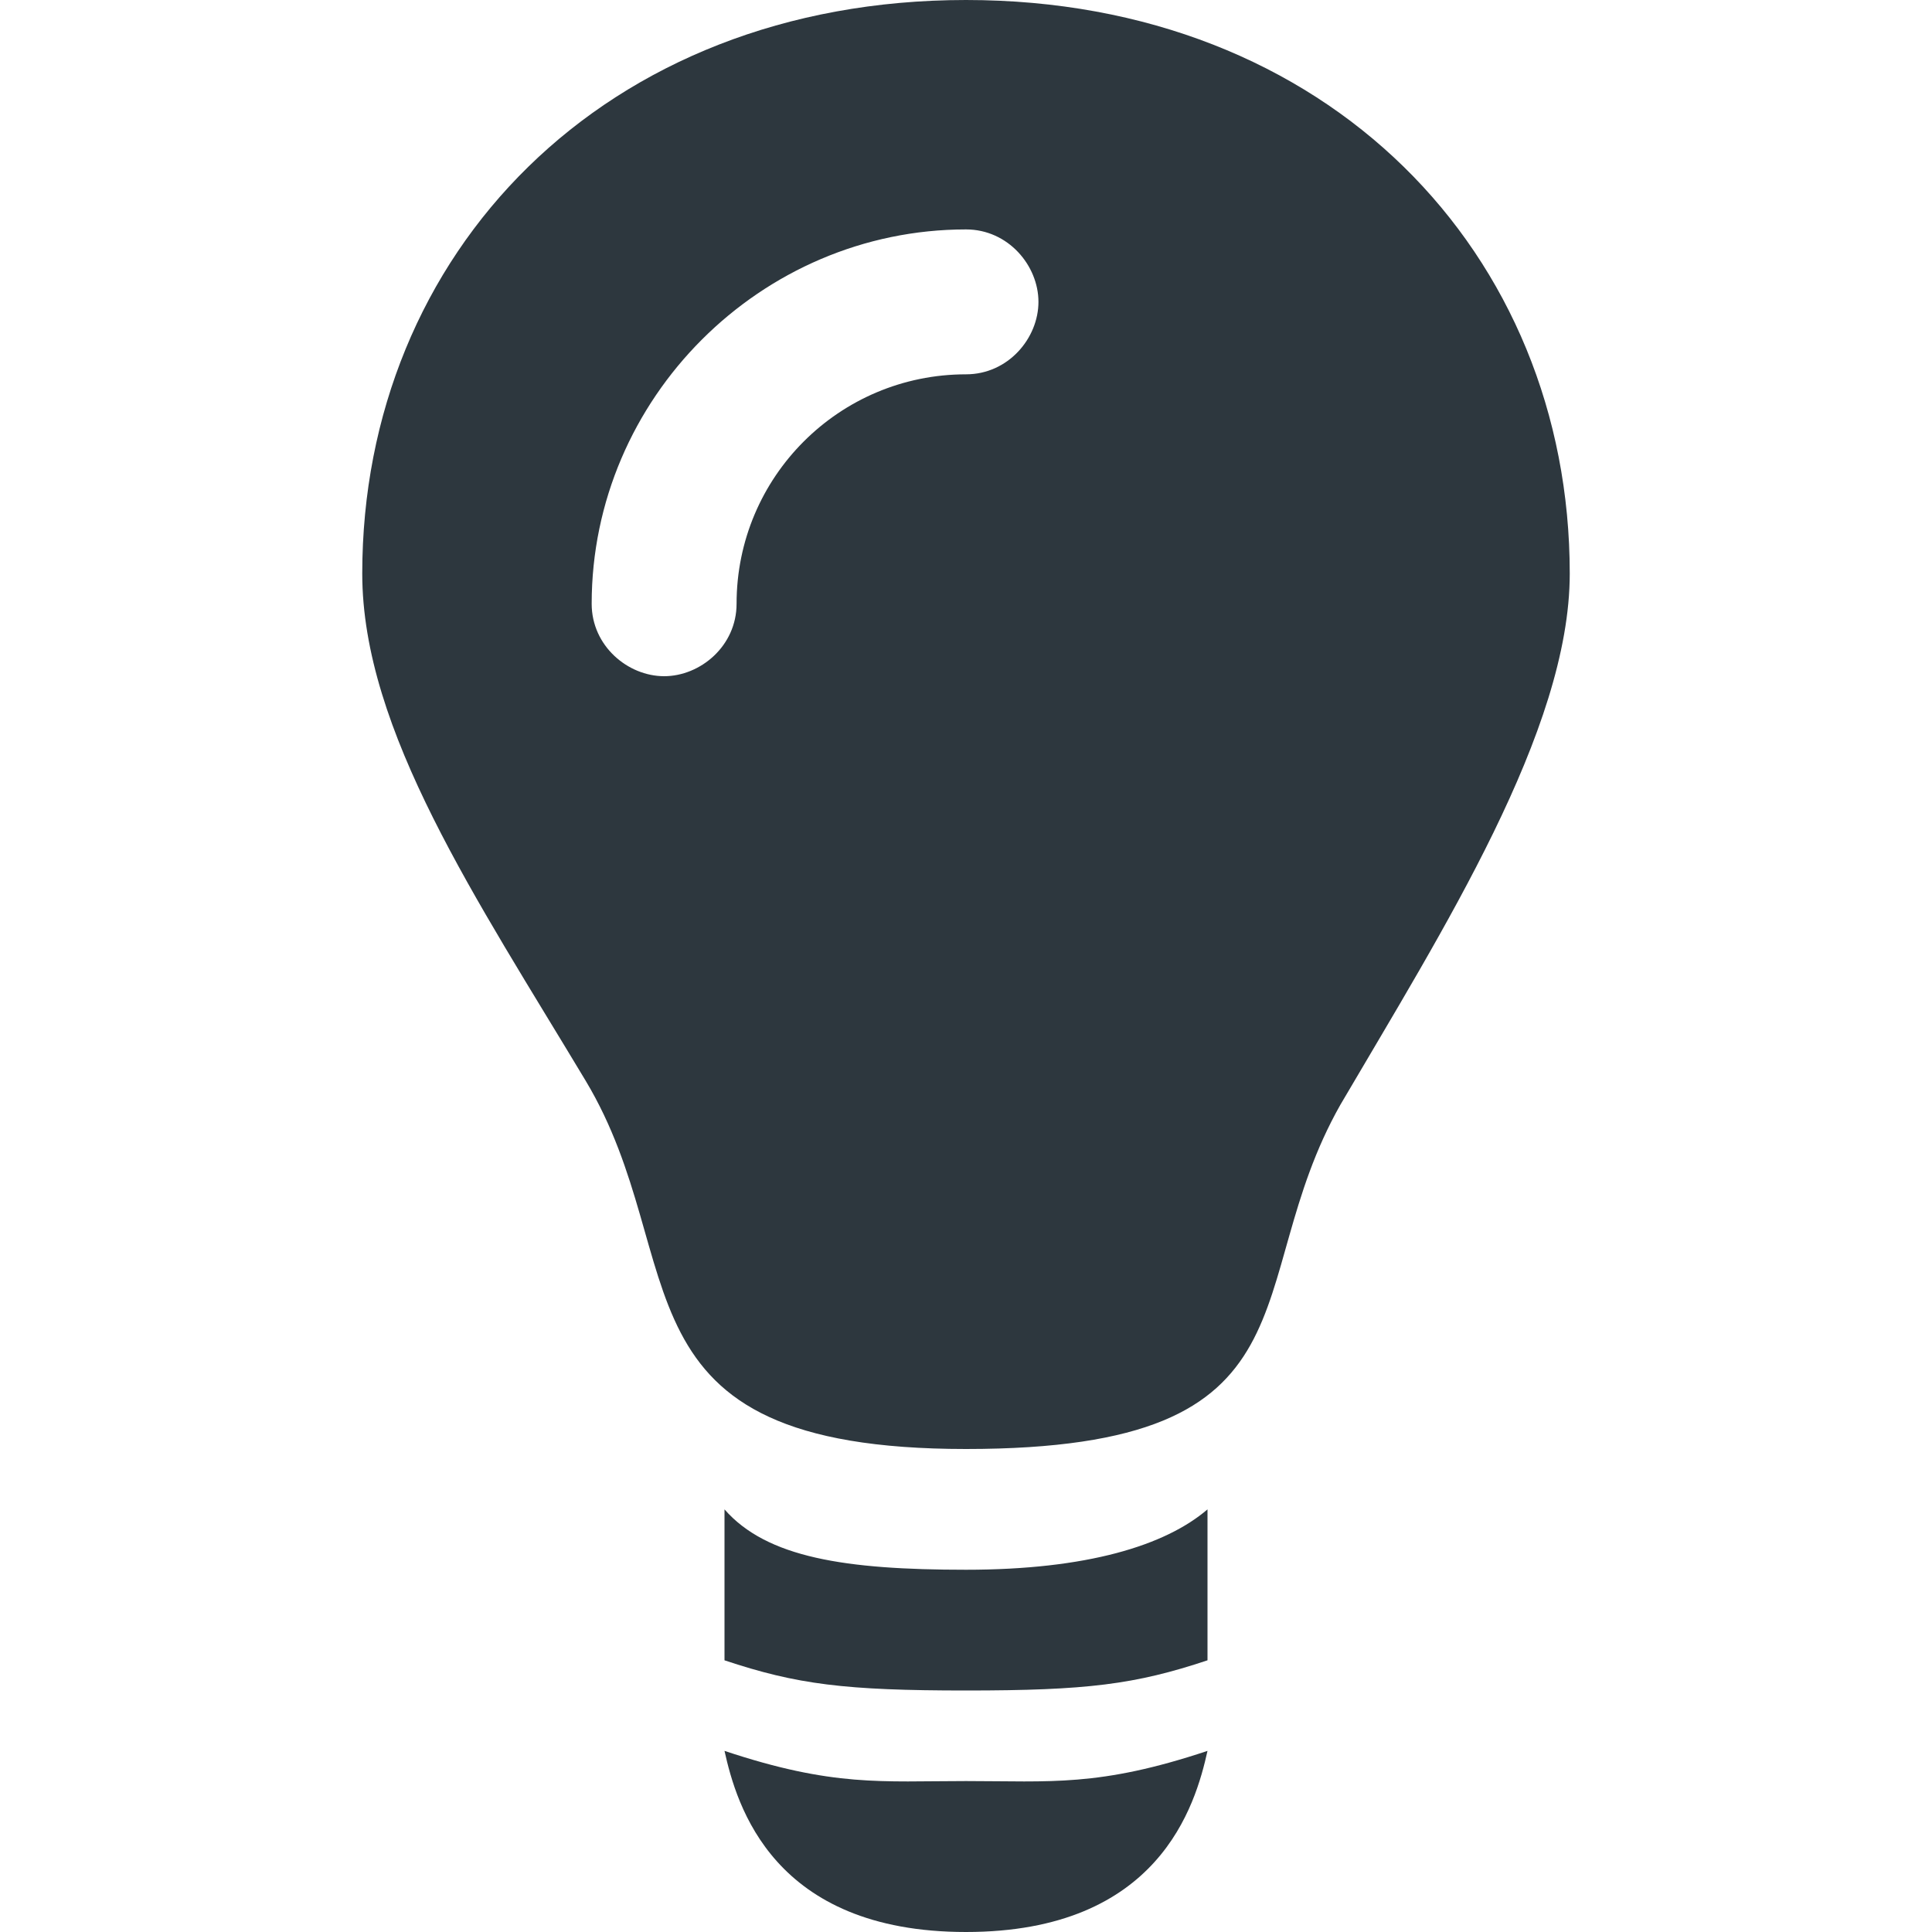 <?xml version="1.0" encoding="utf-8"?>
<!DOCTYPE svg PUBLIC "-//W3C//DTD SVG 1.1//EN" "http://www.w3.org/Graphics/SVG/1.1/DTD/svg11.dtd">
<svg aria-labelledby="title" version="1.1" xmlns="http://www.w3.org/2000/svg" xmlns:xlink="http://www.w3.org/1999/xlink" width="32" height="32" viewBox="0 0 32 32">
<title id="title" lang="en">Idea</title>

<path fill="#2d373e" class="icons-background" d="M12 25c0.7 0.8 2 1 4 1s3.3-0.4 4-1v2.5c-1.2 0.4-2 0.5-4 0.5s-2.8-0.1-4-0.5v-2.5zM12 29c1.8 0.6 2.6 0.5 4 0.5s2.2 0.1 4-0.5c-0.2 0.9-0.8 3-4 3s-3.8-2.1-4-3zM16 0c6 0 10 4.2 10 9.5 0 2.6-2.1 5.9-3.8 8.8-1.7 3-0.2 5.7-6.2 5.7s-4.5-3.1-6.3-6.1c-1.8-3-3.7-5.8-3.7-8.4 0-5.3 4-9.5 10-9.5zM12.2 10c0-2.1 1.7-3.8 3.8-3.8 0.7 0 1.2-0.6 1.2-1.2s-0.5-1.2-1.2-1.2c-3.4 0-6.2 2.8-6.2 6.2 0 0.7 0.6 1.2 1.2 1.2s1.2-0.5 1.2-1.2z"></path>
</svg>
